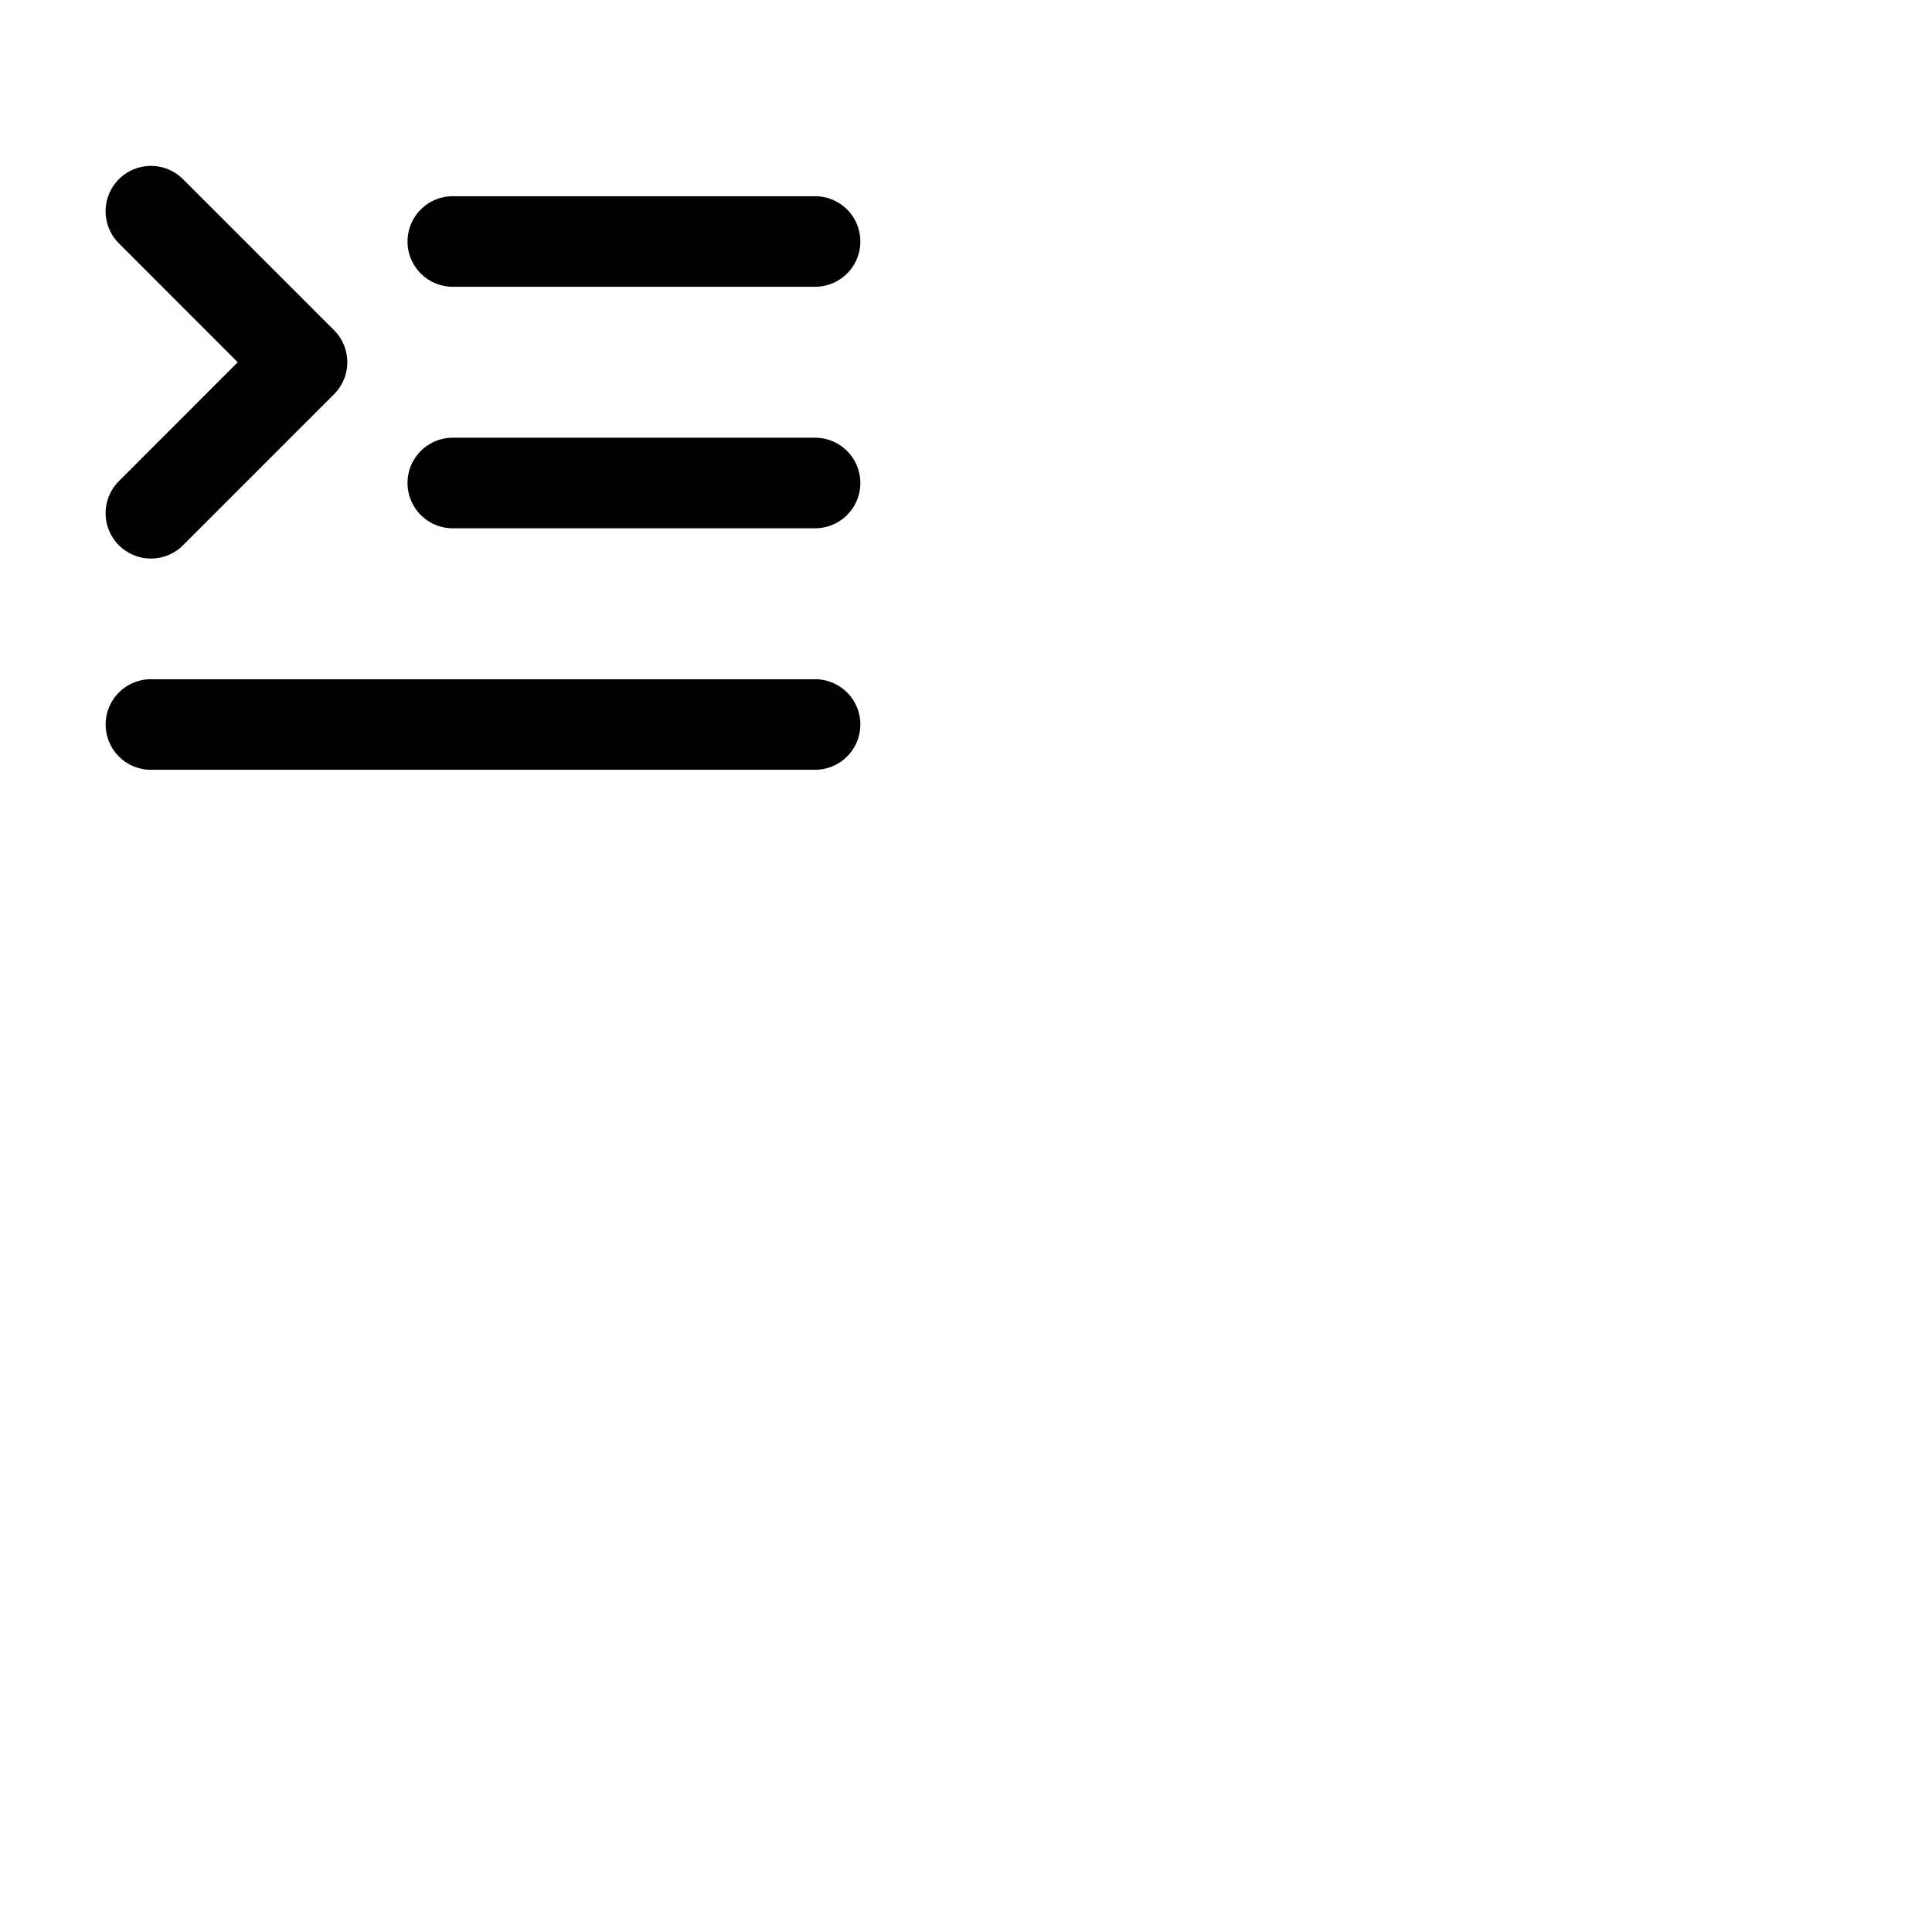 <svg xmlns="http://www.w3.org/2000/svg" version="1.1" viewBox="0 0 512 512" fill="currentColor"><path fill="currentColor" d="M228 128a12 12 0 0 1-12 12h-96a12 12 0 0 1 0-24h96a12 12 0 0 1 12 12M120 76h96a12 12 0 0 0 0-24h-96a12 12 0 0 0 0 24m96 104H40a12 12 0 0 0 0 24h176a12 12 0 0 0 0-24M31.51 144.49a12 12 0 0 0 17 0l40-40a12 12 0 0 0 0-17l-40-40a12 12 0 0 0-17 17L63 96l-31.49 31.51a12 12 0 0 0 0 16.98"/></svg>